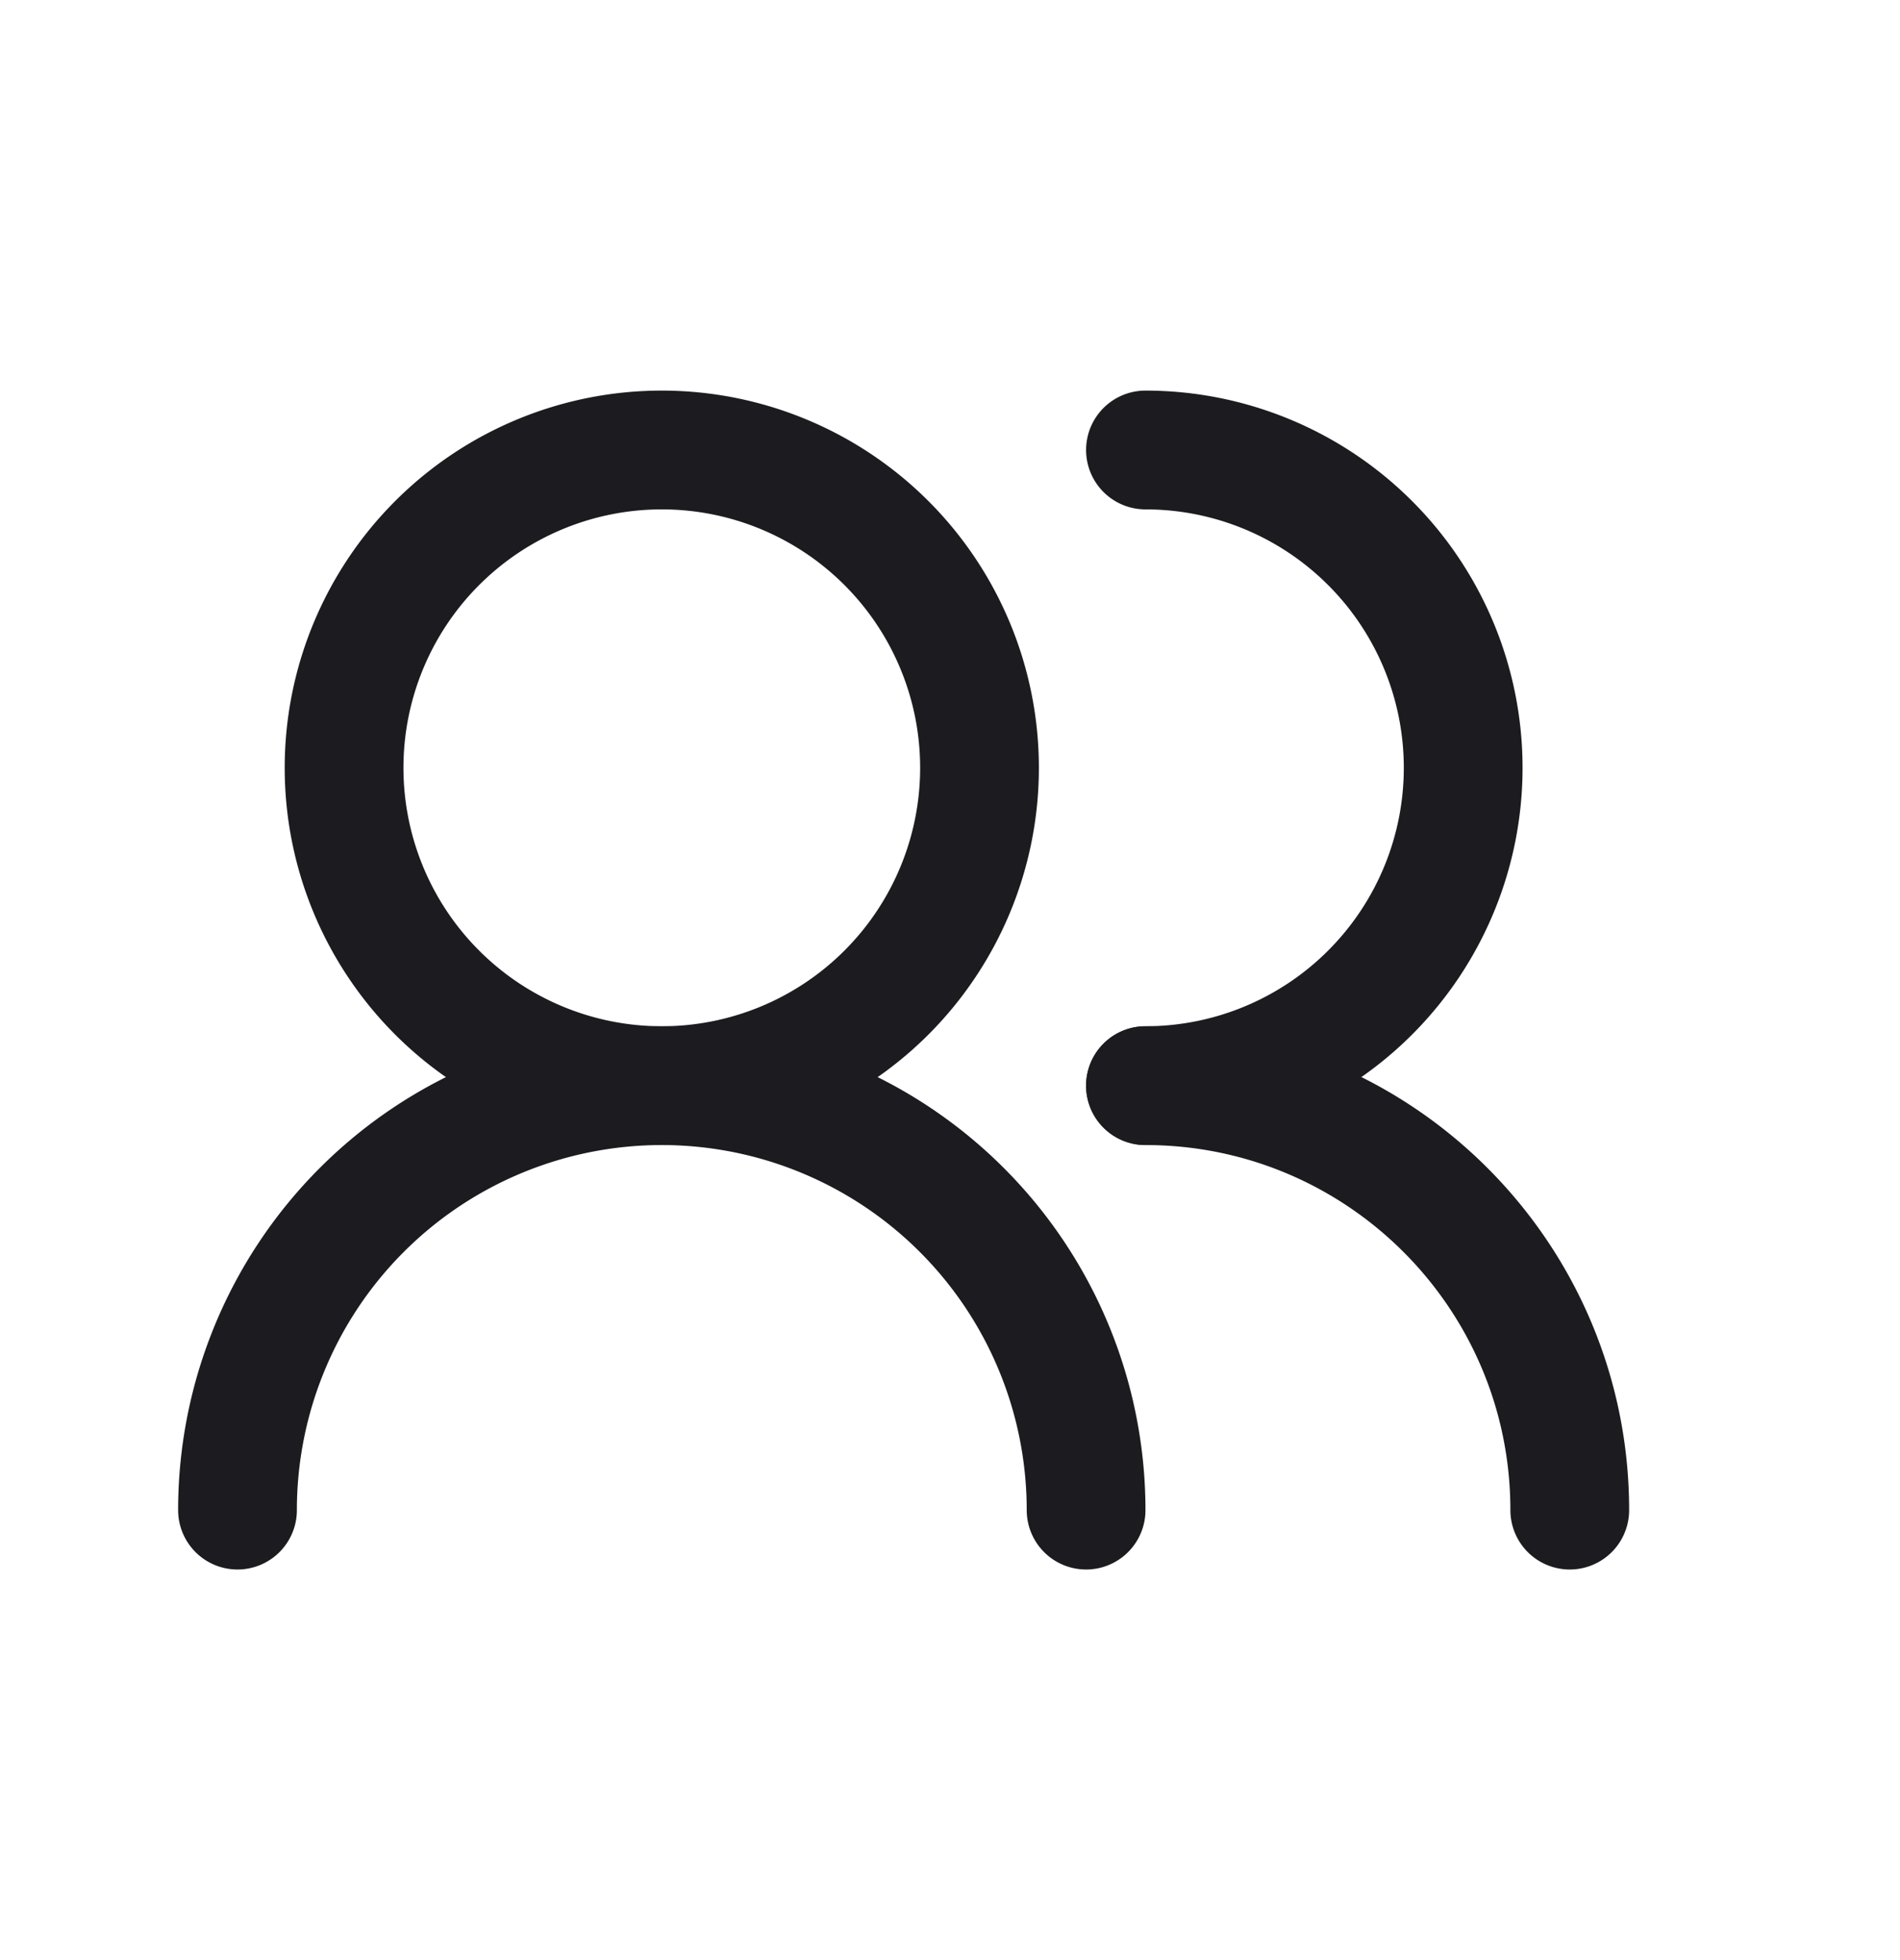 <svg width="32" height="33" fill="none" xmlns="http://www.w3.org/2000/svg"><path d="M11.146 18.278a5.35 5.35 0 1 0 0-10.702 5.35 5.35 0 0 0 0 10.702ZM19.292 18.278a5.35 5.35 0 0 0 0-10.702" stroke="#1C1B1F" stroke-width="2" stroke-linecap="round" stroke-linejoin="round"/><path d="M18.292 25.424a7.146 7.146 0 1 0-14.292 0M26.438 25.424c0-3.947-3.2-7.146-7.146-7.146" stroke="#1C1B1F" stroke-width="2" stroke-linecap="round" stroke-linejoin="round"/></svg>